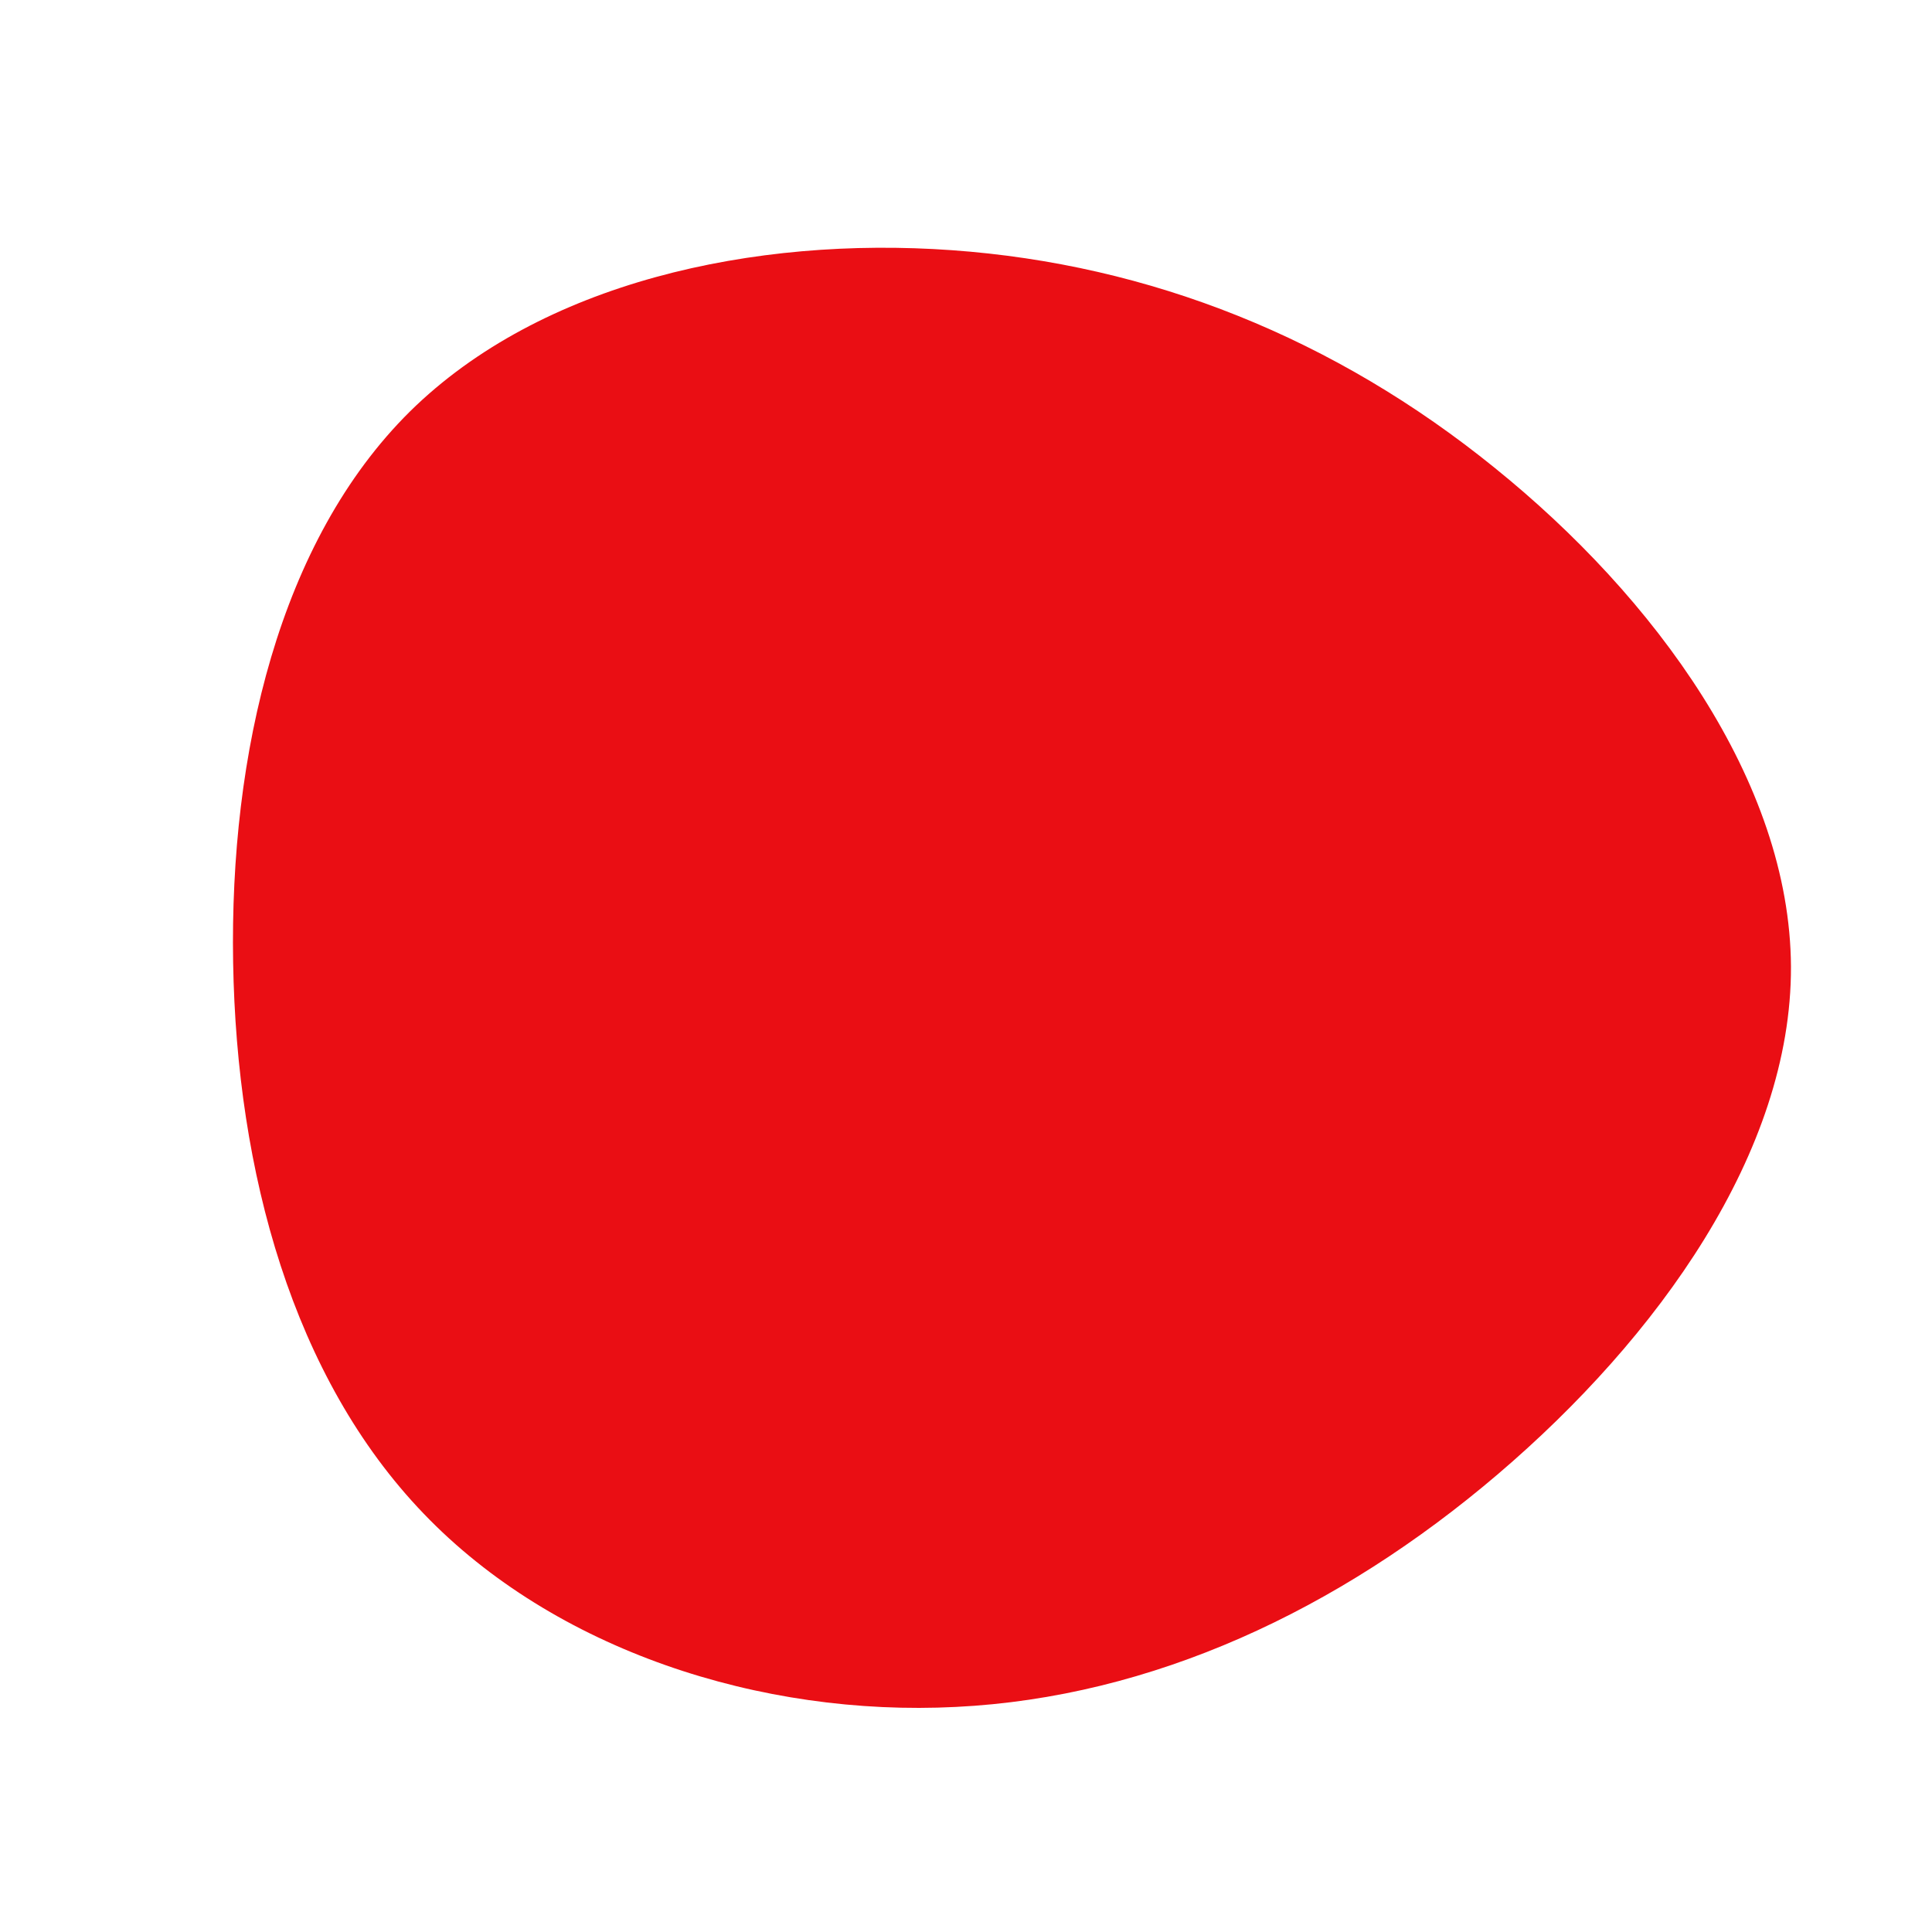 <?xml version="1.0" standalone="no"?>
<svg
  width="600"
  height="600"
  viewBox="0 0 600 600"
  xmlns="http://www.w3.org/2000/svg"
>



<style type="text/css">
            .svgAnimation{ animation: fadeInDown 350ms ease-in-out  ; }

            @keyframes fadeInDown {
            0% {
                opacity: 0;
                
            }
           
            100%{
                opacity :1;
                
            }
        }
</style>


  <g transform="translate(300,300)">
    <path class="svgAnimation" d="M164.2,-154.7C213.9,-114.6,255.9,-57.3,256.2,0.2C256.4,57.7,214.8,115.5,165.2,157.8C115.5,200.2,57.7,227.1,-3.1,230.1C-63.9,233.2,-127.8,212.4,-168.4,170.1C-209.1,127.8,-226.5,63.9,-227.6,-1.1C-228.7,-66,-213.3,-132,-172.7,-172.2C-132,-212.3,-66,-226.7,-4.4,-222.3C57.3,-217.9,114.6,-194.9,164.2,-154.7Z" fill="#ea0e14" />
  </g>
</svg>
  